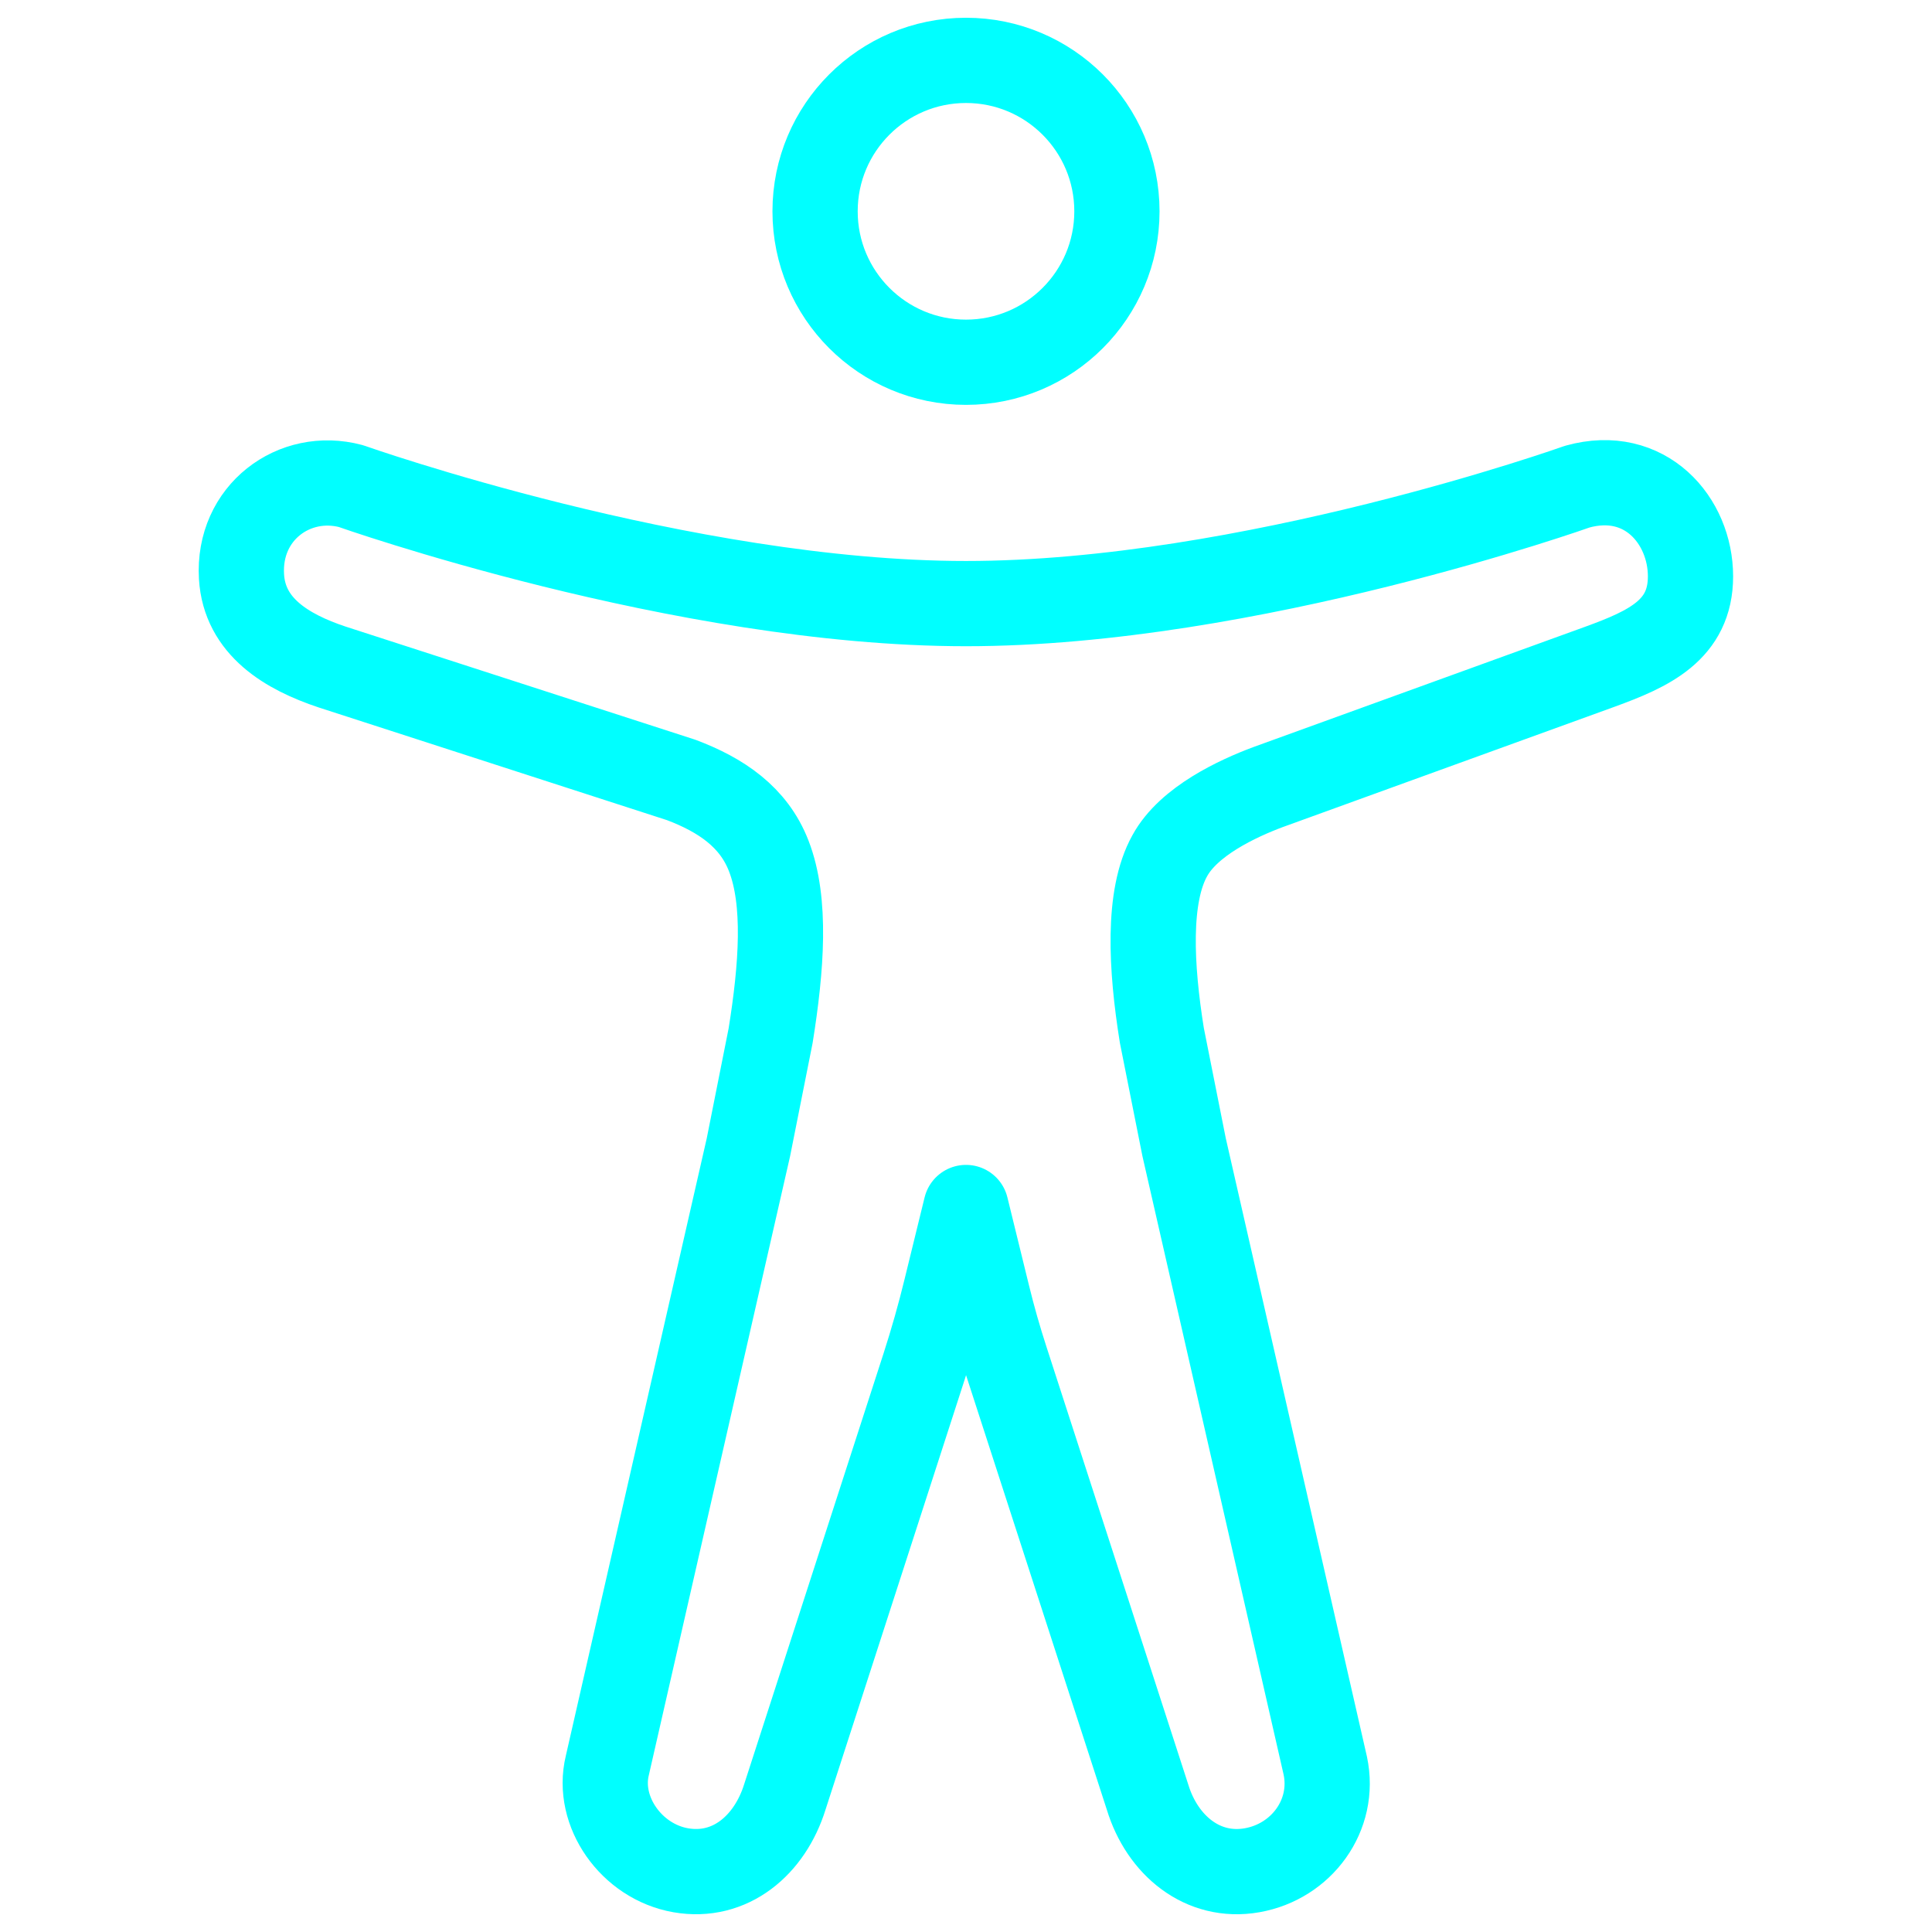 <svg width="68" height="68" viewBox="0 0 68 68" fill="none" xmlns="http://www.w3.org/2000/svg">
<path d="M34 12.75C36.934 12.75 39.312 10.371 39.312 7.438C39.312 4.503 36.934 2.125 34 2.125C31.066 2.125 28.688 4.503 28.688 7.438C28.688 10.371 31.066 12.75 34 12.75Z" stroke="#00FFFF" stroke-width="3" stroke-linejoin="round"/>
<path d="M27.124 36.449C27.509 34.05 27.682 31.732 27.058 30.128C26.527 28.75 25.371 27.978 23.977 27.452L11.688 23.476C10.094 22.945 8.605 22.055 8.5 20.296C8.367 18.039 10.359 16.578 12.351 17.109C12.351 17.109 24.039 21.245 34 21.245C43.961 21.245 55.516 17.128 55.516 17.128C57.906 16.463 59.5 18.323 59.5 20.287C59.5 22.174 58.039 22.838 56.312 23.467L44.625 27.705C43.562 28.103 41.836 28.9 41.172 30.119C40.375 31.547 40.508 34.041 40.893 36.44L41.676 40.375L46.645 62.143C47.017 63.889 45.808 65.522 44.069 65.827C42.329 66.133 40.906 64.945 40.391 63.256L35.403 47.859C35.163 47.12 34.95 46.374 34.765 45.618L34 42.5L33.296 45.375C33.073 46.292 32.816 47.198 32.526 48.095L27.625 63.243C27.094 64.949 25.699 66.131 23.959 65.827C22.22 65.523 20.984 63.757 21.375 62.143L26.341 40.384L27.124 36.449Z" stroke="#00FFFF" stroke-width="3" stroke-linejoin="round"/>
</svg>
